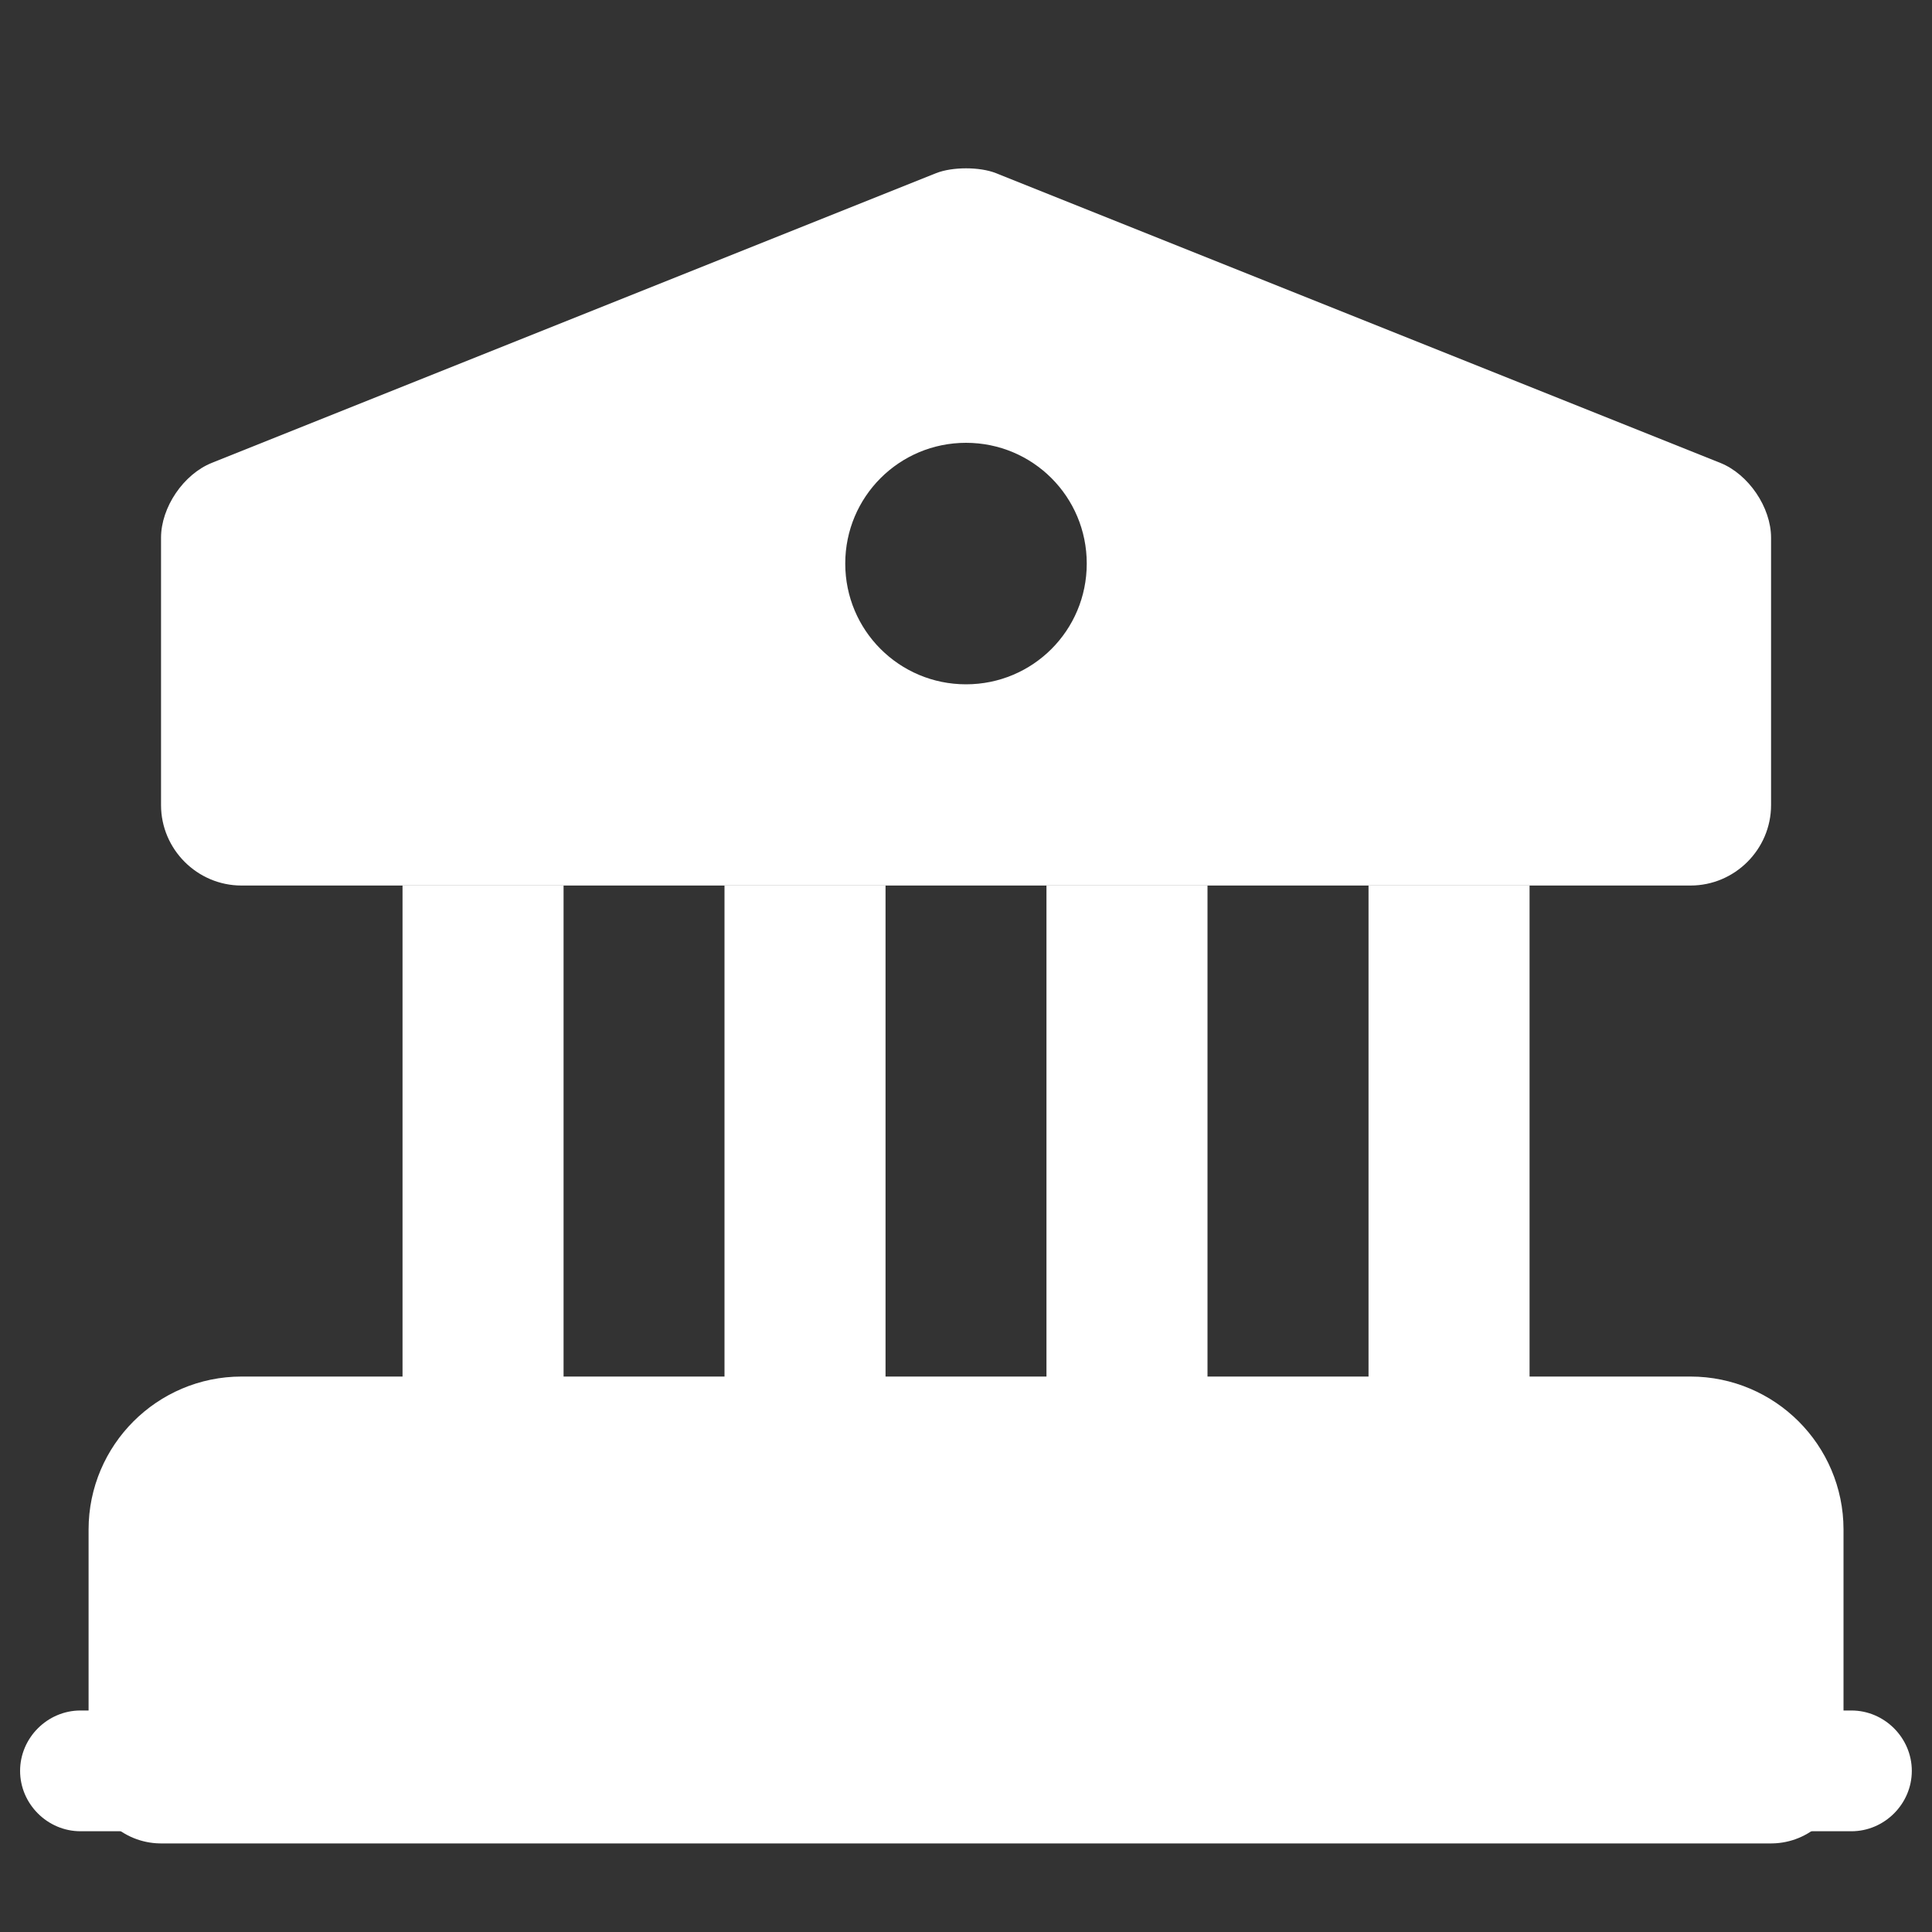 <svg width="20" height="20" viewBox="0 0 20 20" fill="none" xmlns="http://www.w3.org/2000/svg">
<rect x="0" y="0" width="20" height="20" fill="#333333" stroke="none"/>
<path d="M18.334 15.833V18.333H1.667V15.833C1.667 15.375 2.042 15 2.5 15H17.5C17.959 15 18.334 15.375 18.334 15.833Z" fill="white" stroke="white" stroke-width="1.5" stroke-miterlimit="10" stroke-linecap="round" stroke-linejoin="round"/>
<path d="M5.834 9.168H4.167V15.001H5.834V9.168Z" fill="white"/>
<path d="M9.167 9.168H7.5V15.001H9.167V9.168Z" fill="white"/>
<path d="M12.5 9.168H10.833V15.001H12.5V9.168Z" fill="white"/>
<path d="M15.834 9.168H14.167V15.001H15.834V9.168Z" fill="white"/>
<path d="M19.166 18.957H0.833C0.491 18.957 0.208 18.674 0.208 18.332C0.208 17.99 0.491 17.707 0.833 17.707H19.166C19.508 17.707 19.791 17.99 19.791 18.332C19.791 18.674 19.508 18.957 19.166 18.957Z" fill="white"/>
<path d="M17.809 4.792L10.309 1.792C10.142 1.726 9.859 1.726 9.692 1.792L2.192 4.792C1.9 4.909 1.667 5.251 1.667 5.567V8.334C1.667 8.792 2.042 9.167 2.5 9.167H17.5C17.959 9.167 18.334 8.792 18.334 8.334V5.567C18.334 5.251 18.1 4.909 17.809 4.792ZM10 7.084C9.309 7.084 8.75 6.526 8.75 5.834C8.75 5.142 9.309 4.584 10 4.584C10.692 4.584 11.25 5.142 11.25 5.834C11.25 6.526 10.692 7.084 10 7.084Z" fill="white"/>
</svg>
